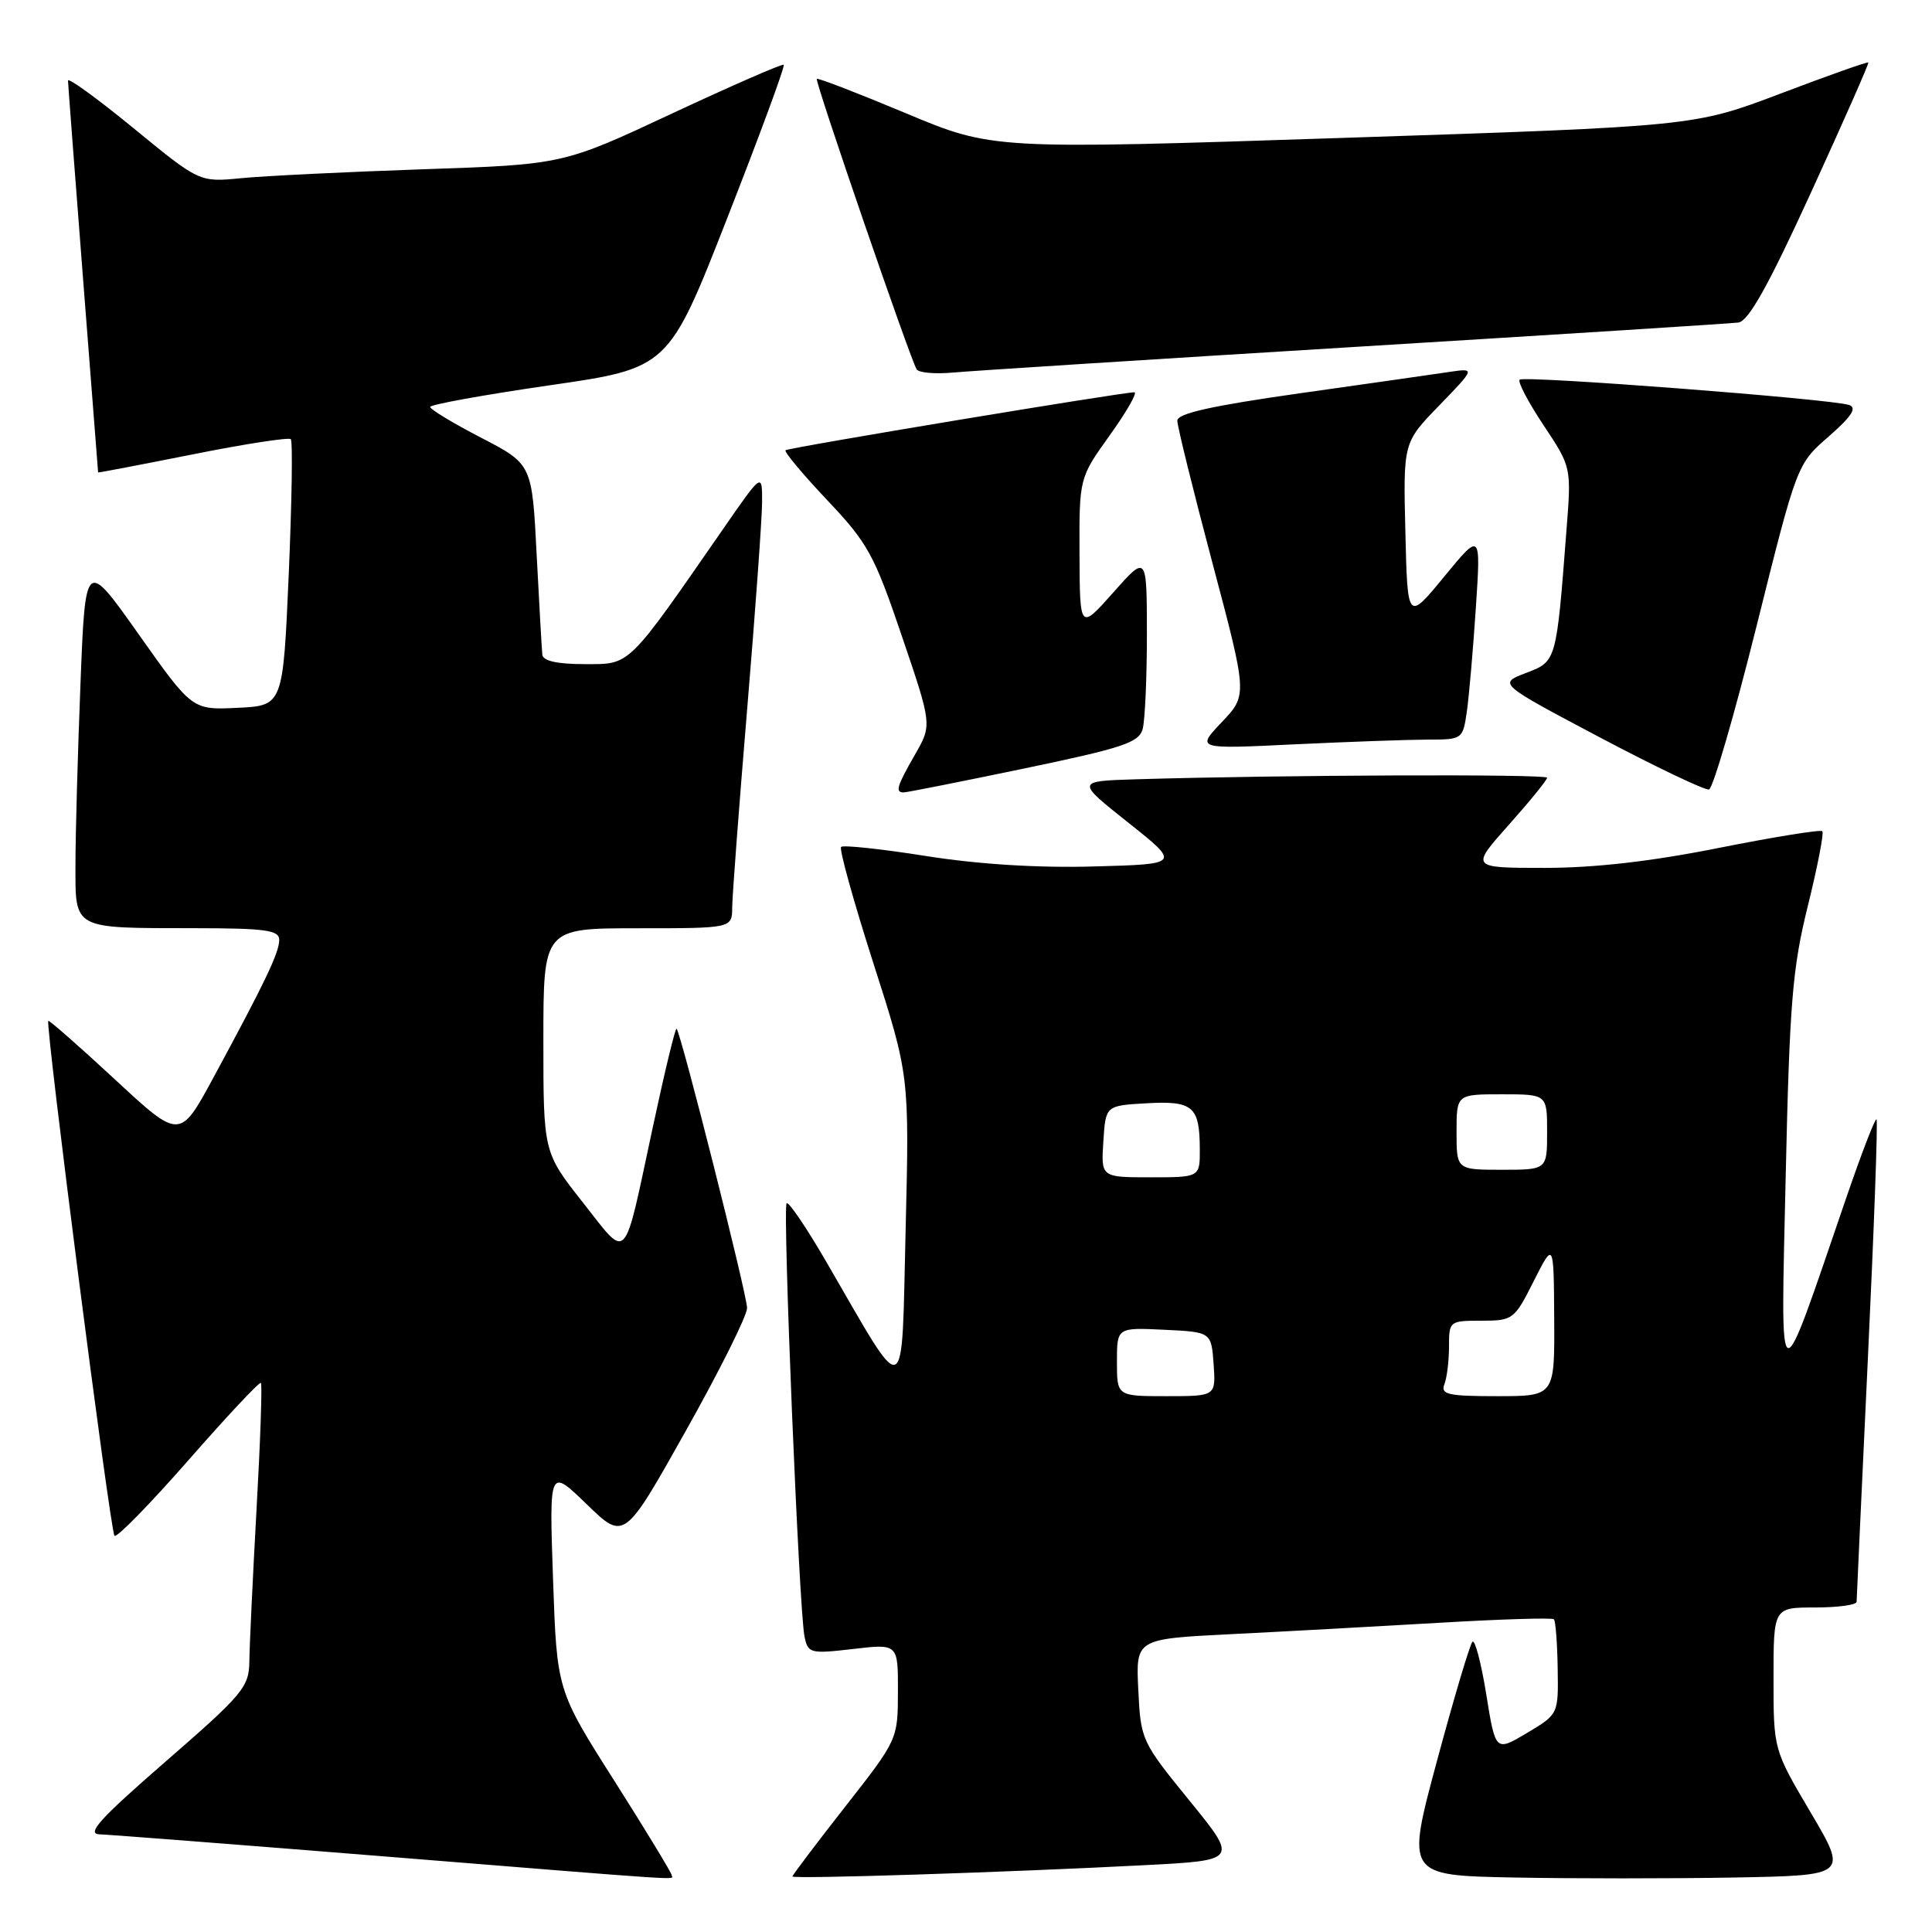 <?xml version="1.0" encoding="UTF-8" standalone="no"?>
<!DOCTYPE svg PUBLIC "-//W3C//DTD SVG 1.1//EN" "http://www.w3.org/Graphics/SVG/1.1/DTD/svg11.dtd" >
<svg xmlns="http://www.w3.org/2000/svg" xmlns:xlink="http://www.w3.org/1999/xlink" version="1.1" viewBox="0 0 256 256">
 <g >
 <path fill="currentColor"
d=" M 89.00 248.47 C 89.00 248.18 85.58 242.55 81.40 235.96 C 73.79 223.98 73.79 223.98 73.28 209.24 C 72.77 194.50 72.77 194.50 77.74 199.32 C 82.71 204.14 82.71 204.14 90.85 189.64 C 95.33 181.66 99.00 174.32 98.99 173.32 C 98.99 171.55 90.24 136.90 89.65 136.31 C 89.49 136.15 88.08 141.98 86.52 149.26 C 82.53 167.87 83.31 167.02 77.23 159.33 C 72.00 152.69 72.00 152.69 72.00 137.84 C 72.00 123.00 72.00 123.00 84.50 123.00 C 97.00 123.00 97.00 123.00 97.02 120.25 C 97.03 118.74 97.92 106.93 99.00 94.00 C 100.08 81.07 100.97 68.73 100.98 66.56 C 101.00 62.61 101.00 62.61 95.84 70.06 C 83.01 88.57 83.59 88.00 77.47 88.00 C 73.83 88.00 71.95 87.58 71.86 86.75 C 71.79 86.06 71.45 80.10 71.11 73.50 C 70.50 61.50 70.50 61.50 63.75 58.00 C 60.04 56.08 57.00 54.24 57.00 53.92 C 57.00 53.61 64.11 52.32 72.79 51.06 C 88.58 48.78 88.58 48.78 96.39 28.83 C 100.69 17.85 104.05 8.74 103.85 8.58 C 103.66 8.42 97.00 11.33 89.05 15.04 C 74.61 21.80 74.61 21.80 56.05 22.43 C 45.85 22.78 35.01 23.31 31.96 23.61 C 26.43 24.15 26.43 24.15 17.71 17.00 C 12.92 13.07 9.00 10.23 9.01 10.68 C 9.02 11.13 9.92 22.98 11.01 37.00 C 12.10 51.02 13.00 62.55 13.00 62.60 C 13.00 62.66 18.63 61.58 25.52 60.21 C 32.41 58.83 38.26 57.93 38.53 58.19 C 38.80 58.46 38.67 66.52 38.26 76.09 C 37.50 93.50 37.50 93.50 31.48 93.79 C 25.47 94.08 25.47 94.08 18.39 84.07 C 11.31 74.05 11.31 74.05 10.66 90.69 C 10.30 99.83 10.00 110.57 10.00 114.54 C 10.00 123.24 9.49 122.97 25.75 122.99 C 35.21 123.00 37.00 123.25 37.00 124.54 C 37.00 126.22 35.13 130.13 28.30 142.75 C 23.83 151.01 23.83 151.01 15.23 143.03 C 10.49 138.64 6.52 135.15 6.40 135.27 C 5.98 135.70 14.62 202.96 15.17 203.50 C 15.47 203.80 19.88 199.29 24.97 193.48 C 30.07 187.66 34.39 183.05 34.57 183.24 C 34.76 183.42 34.50 190.98 33.99 200.04 C 33.49 209.09 33.06 218.14 33.04 220.15 C 33.00 223.54 32.20 224.50 21.96 233.40 C 13.21 241.01 11.39 243.01 13.21 243.06 C 14.47 243.10 31.25 244.40 50.50 245.95 C 92.68 249.35 89.00 249.11 89.00 248.47 Z  M 151.77 247.14 C 164.05 246.50 164.05 246.50 157.60 238.58 C 151.25 230.78 151.15 230.55 150.83 223.91 C 150.50 217.17 150.50 217.17 163.00 216.54 C 169.88 216.20 182.25 215.52 190.50 215.04 C 198.74 214.55 205.67 214.34 205.90 214.56 C 206.12 214.79 206.35 217.71 206.40 221.06 C 206.50 227.14 206.50 227.14 202.33 229.63 C 198.16 232.11 198.16 232.11 196.94 224.53 C 196.27 220.36 195.44 217.22 195.11 217.54 C 194.77 217.87 192.66 224.97 190.41 233.32 C 186.32 248.50 186.32 248.50 200.60 248.78 C 208.45 248.93 221.62 248.93 229.86 248.78 C 244.84 248.50 244.84 248.50 239.92 240.16 C 235.00 231.83 235.00 231.83 235.00 222.41 C 235.00 213.00 235.00 213.00 240.50 213.00 C 243.53 213.00 246.00 212.66 246.01 212.25 C 246.01 211.84 246.69 197.36 247.50 180.08 C 248.32 162.80 248.84 148.50 248.65 148.32 C 248.47 148.13 246.66 152.82 244.63 158.74 C 235.42 185.61 235.95 185.80 236.61 156.00 C 237.13 132.81 237.50 128.32 239.55 120.03 C 240.84 114.82 241.70 110.37 241.47 110.14 C 241.23 109.90 235.07 110.90 227.77 112.35 C 218.83 114.14 211.29 115.00 204.67 115.00 C 194.84 115.00 194.84 115.00 199.92 109.30 C 202.71 106.17 205.00 103.35 205.00 103.05 C 205.00 102.55 169.56 102.68 150.54 103.26 C 142.57 103.50 142.57 103.50 149.50 109.00 C 156.42 114.50 156.42 114.50 144.96 114.81 C 137.56 115.02 129.68 114.53 122.72 113.43 C 116.80 112.49 111.72 111.95 111.45 112.22 C 111.17 112.49 113.10 119.42 115.72 127.61 C 120.50 142.50 120.50 142.50 120.00 163.00 C 119.43 186.23 120.32 185.87 109.51 167.23 C 106.87 162.68 104.49 159.17 104.23 159.44 C 103.68 159.99 105.88 213.38 106.60 216.84 C 107.06 219.08 107.35 219.16 113.04 218.50 C 119.00 217.80 119.00 217.80 118.98 224.15 C 118.97 230.48 118.95 230.52 111.98 239.41 C 108.14 244.31 105.00 248.47 105.00 248.64 C 105.00 249.01 133.31 248.10 151.77 247.14 Z  M 135.66 101.84 C 148.81 99.10 150.93 98.40 151.41 96.59 C 151.72 95.44 151.97 89.78 151.97 84.00 C 151.96 73.50 151.96 73.50 147.52 78.50 C 143.08 83.50 143.08 83.50 143.04 73.41 C 143.00 63.33 143.00 63.33 147.06 57.66 C 149.29 54.55 150.75 51.99 150.31 51.98 C 148.86 51.95 104.51 59.31 104.09 59.66 C 103.86 59.84 106.34 62.81 109.59 66.25 C 115.00 71.97 115.84 73.49 119.50 84.28 C 123.50 96.05 123.50 96.05 121.25 99.97 C 118.83 104.19 118.59 105.00 119.74 105.00 C 120.14 105.00 127.31 103.58 135.66 101.84 Z  M 232.76 82.93 C 238.11 61.50 238.11 61.50 242.31 57.84 C 245.38 55.15 246.10 54.03 245.00 53.66 C 242.68 52.87 201.93 49.74 201.36 50.31 C 201.08 50.59 202.51 53.31 204.54 56.36 C 208.22 61.90 208.22 61.90 207.57 70.20 C 206.22 87.76 206.25 87.63 202.18 89.18 C 198.52 90.58 198.52 90.58 212.01 97.72 C 219.43 101.64 225.93 104.74 226.45 104.61 C 226.98 104.47 229.82 94.72 232.76 82.93 Z  M 189.16 98.00 C 193.79 98.00 193.83 97.97 194.37 94.25 C 194.66 92.19 195.20 86.00 195.56 80.50 C 196.22 70.50 196.22 70.50 191.36 76.41 C 186.50 82.32 186.50 82.32 186.22 70.48 C 185.93 58.64 185.93 58.64 190.72 53.71 C 195.50 48.77 195.50 48.77 192.00 49.29 C 190.07 49.58 181.19 50.85 172.25 52.11 C 160.56 53.77 156.00 54.78 156.00 55.74 C 156.00 56.47 158.09 64.95 160.65 74.58 C 165.30 92.10 165.30 92.10 161.90 95.68 C 158.50 99.26 158.50 99.26 171.50 98.63 C 178.65 98.29 186.60 98.01 189.16 98.00 Z  M 179.50 45.97 C 206.45 44.32 229.33 42.87 230.34 42.74 C 231.69 42.56 234.32 37.85 239.97 25.50 C 244.25 16.15 247.67 8.40 247.57 8.28 C 247.47 8.15 242.23 10.01 235.93 12.40 C 224.48 16.74 224.48 16.74 177.99 18.27 C 131.50 19.81 131.50 19.81 120.00 14.99 C 113.68 12.35 108.38 10.30 108.23 10.45 C 107.94 10.72 120.60 47.55 121.46 48.94 C 121.74 49.39 123.89 49.58 126.23 49.37 C 128.58 49.15 152.55 47.62 179.50 45.97 Z  M 148.00 180.45 C 148.00 175.90 148.00 175.90 154.25 176.20 C 160.50 176.50 160.50 176.50 160.81 180.75 C 161.11 185.00 161.11 185.00 154.56 185.00 C 148.00 185.00 148.00 185.00 148.00 180.45 Z  M 191.39 183.42 C 191.73 182.55 192.00 180.30 192.00 178.42 C 192.00 175.06 192.07 175.00 196.29 175.00 C 200.47 175.00 200.66 174.86 203.23 169.75 C 205.88 164.50 205.88 164.50 205.94 174.75 C 206.00 185.00 206.00 185.00 198.39 185.00 C 191.87 185.00 190.87 184.78 191.39 183.42 Z  M 146.20 151.25 C 146.50 146.50 146.50 146.50 151.91 146.19 C 158.08 145.84 158.96 146.60 158.98 152.25 C 159.00 156.00 159.00 156.00 152.45 156.00 C 145.89 156.00 145.89 156.00 146.20 151.25 Z  M 193.00 150.00 C 193.00 145.00 193.00 145.00 199.00 145.00 C 205.00 145.00 205.00 145.00 205.00 150.00 C 205.00 155.00 205.00 155.00 199.00 155.00 C 193.00 155.00 193.00 155.00 193.00 150.00 Z "/>
</g>
</svg>